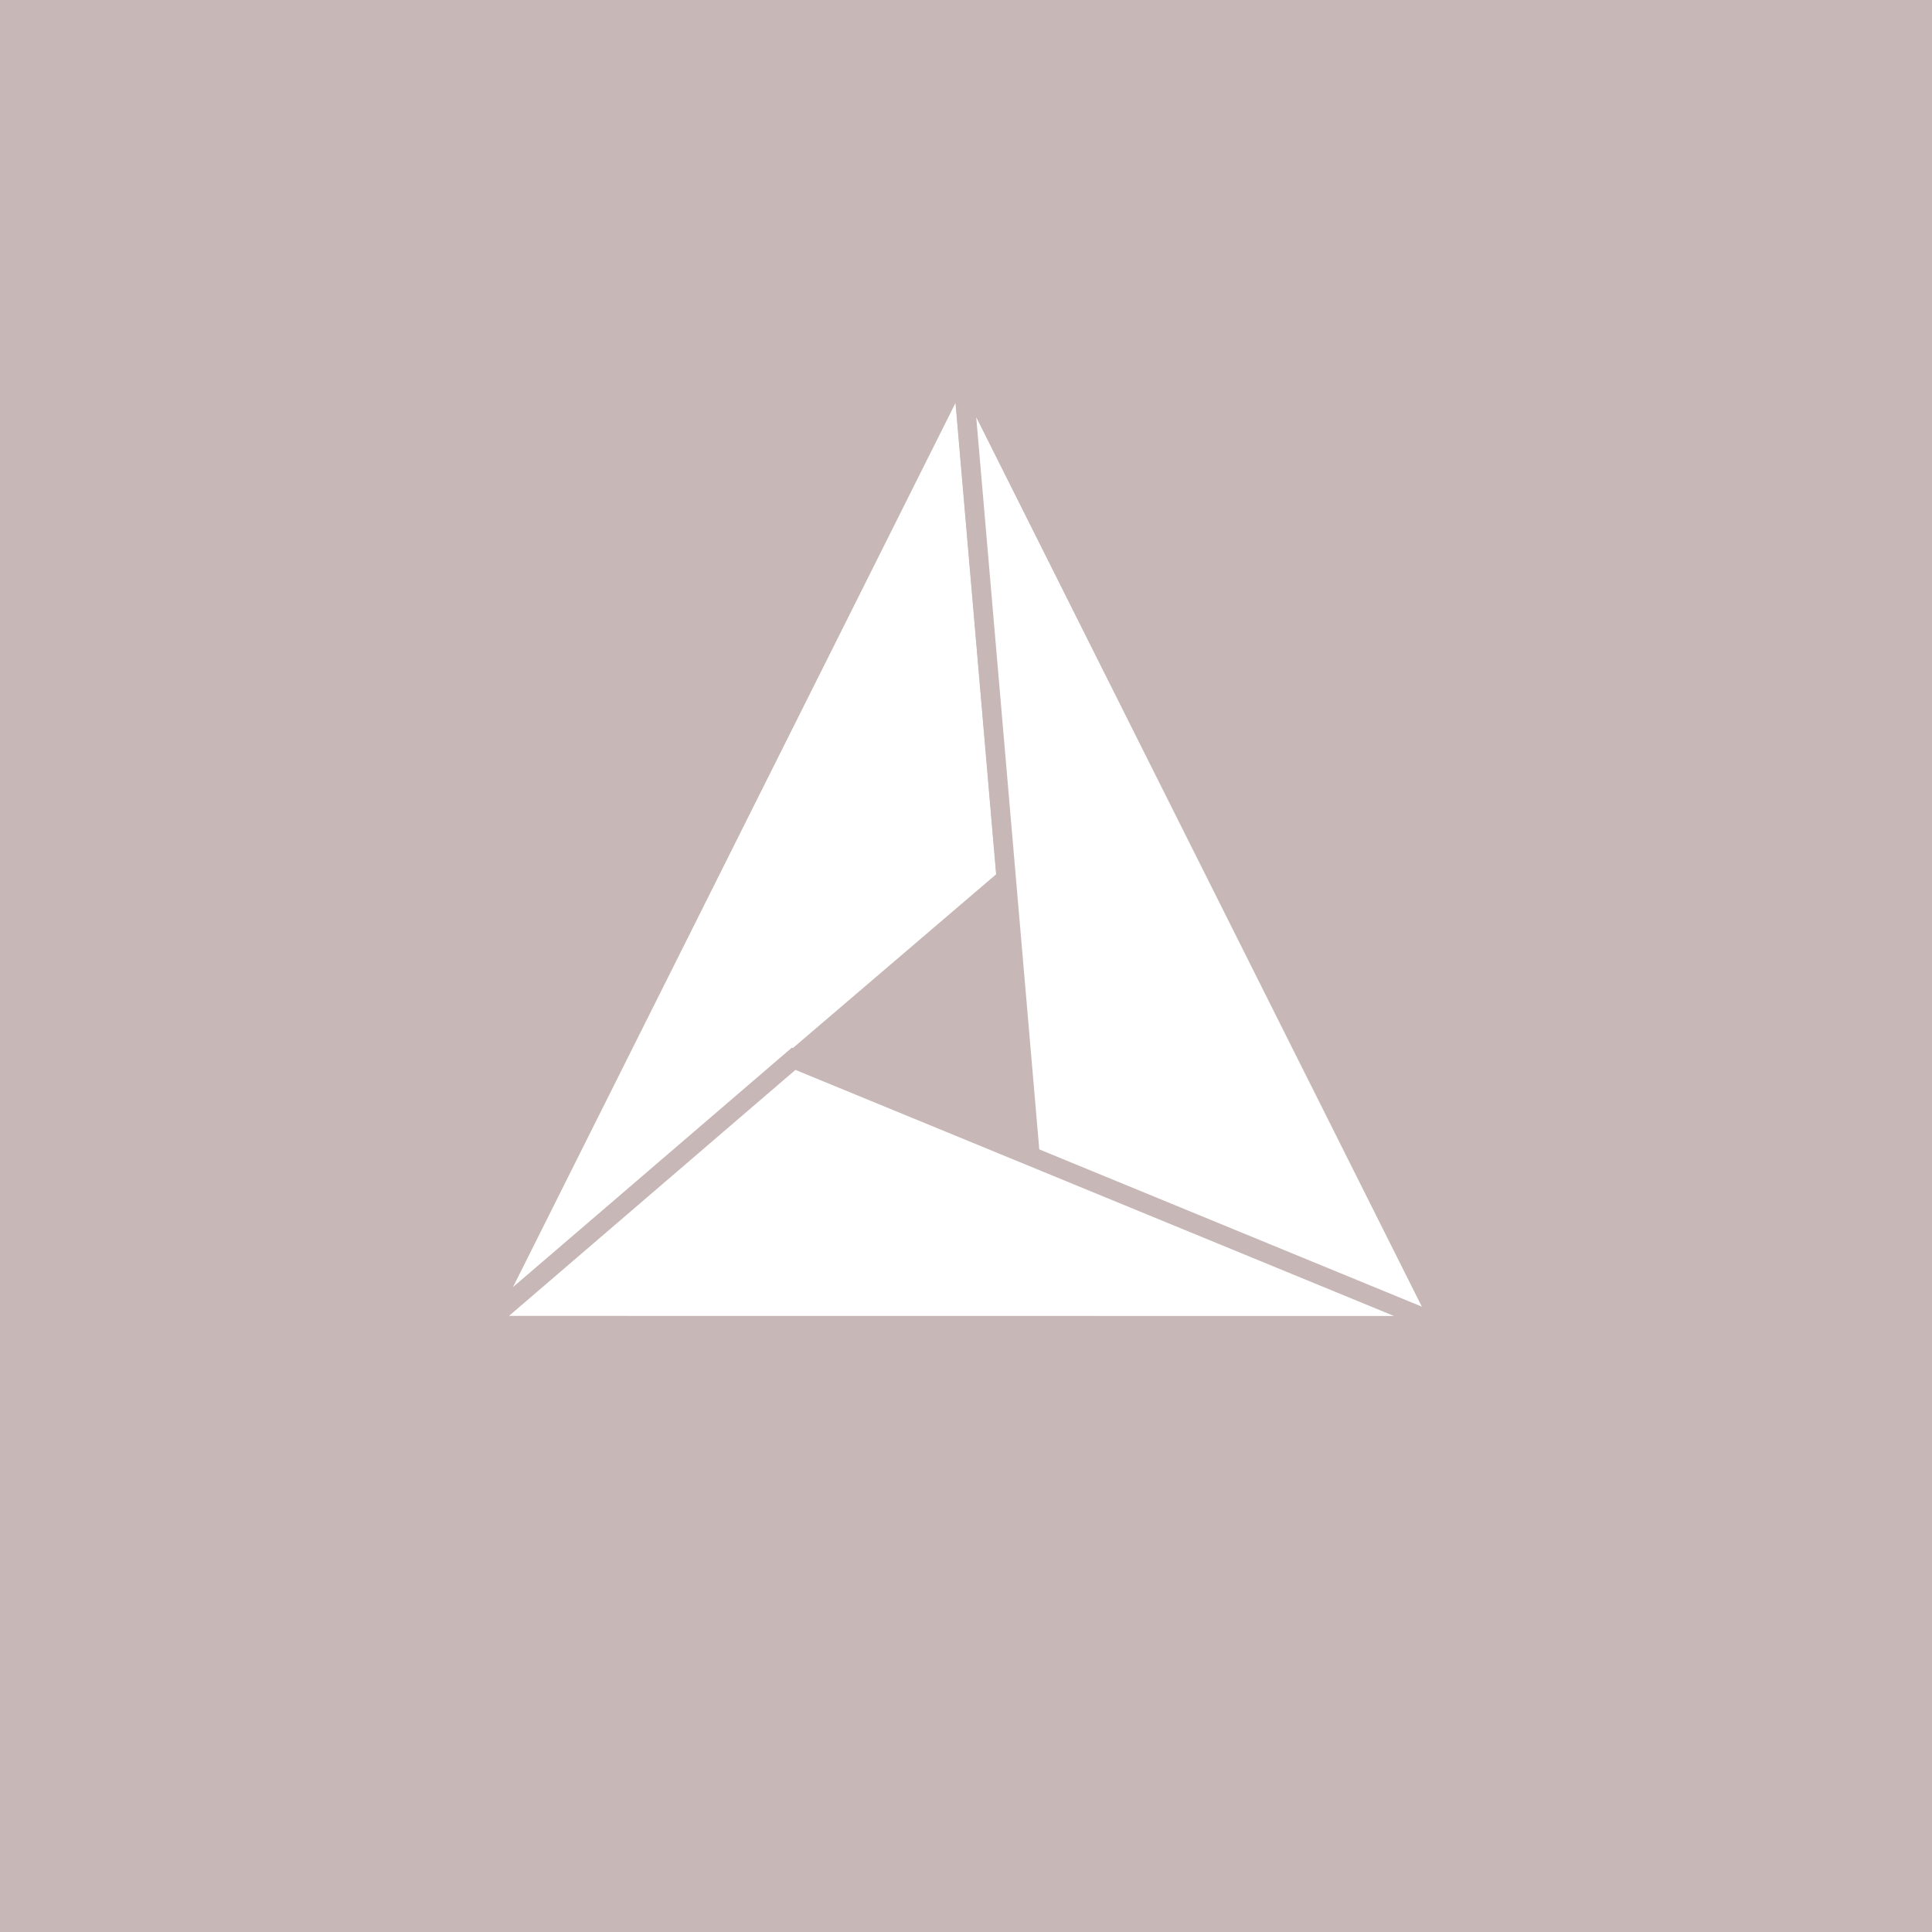 <?xml version="1.0" encoding="UTF-8" standalone="no"?>
<svg
   xmlns:dc="http://purl.org/dc/elements/1.1/"
   xmlns:cc="http://creativecommons.org/ns#"
   xmlns:rdf="http://www.w3.org/1999/02/22-rdf-syntax-ns#"
   xmlns:svg="http://www.w3.org/2000/svg"
   xmlns="http://www.w3.org/2000/svg"
   xmlns:sodipodi="http://sodipodi.sourceforge.net/DTD/sodipodi-0.dtd"
   xmlns:inkscape="http://www.inkscape.org/namespaces/inkscape"
   version="1.1"
   viewBox="0 0 200 200"
   id="svg40"
   sodipodi:docname="cmake.svg"
   width="200"
   height="200"
   inkscape:version="0.92.2 5c3e80d, 2017-08-06">
  <sodipodi:namedview
     pagecolor="#ffffff"
     bordercolor="#666666"
     borderopacity="1"
     objecttolerance="10"
     gridtolerance="10"
     guidetolerance="10"
     inkscape:pageopacity="0"
     inkscape:pageshadow="2"
     inkscape:window-width="1135"
     inkscape:window-height="612"
     id="namedview42"
     showgrid="true"
     inkscape:zoom="2.4081633"
     inkscape:cx="60.49965"
     inkscape:cy="108.93676"
     inkscape:window-x="104"
     inkscape:window-y="11"
     inkscape:window-maximized="0"
     inkscape:current-layer="svg40">
    <inkscape:grid
       type="xygrid"
       id="grid851" />
  </sodipodi:namedview>
  <defs
     id="defs28">
    <linearGradient
       id="d"
       x1="98"
       x2="98"
       y1="98"
       y2="195.5"
       gradientUnits="userSpaceOnUse"
       gradientTransform="translate(133.901,-38.729)">
      <stop
         stop-color="#fff"
         offset="0"
         id="stop2" />
      <stop
         stop-color="#E9E5E5"
         offset="1"
         id="stop4" />
    </linearGradient>
    <linearGradient
       id="c"
       x1="0.5"
       x2="0.5"
       y2="0.871">
      <stop
         stop-color="#0339F1"
         offset="0"
         id="stop7" />
      <stop
         stop-color="#01ADE5"
         offset="1"
         id="stop9" />
    </linearGradient>
    <linearGradient
       id="b"
       x1="54.805"
       x2="101.433"
       y1="58.308"
       y2="109.797"
       gradientTransform="matrix(0.931,0,0,1.075,3.901,1.271)"
       gradientUnits="userSpaceOnUse">
      <stop
         stop-color="#0756EE"
         offset="0"
         id="stop12" />
      <stop
         stop-color="#00A3F5"
         offset=".374"
         id="stop14" />
      <stop
         stop-color="#18B5B6"
         offset=".717"
         id="stop16" />
      <stop
         stop-color="#80DF43"
         offset="1"
         id="stop18" />
    </linearGradient>
    <linearGradient
       id="a"
       x1="149.643"
       x2="201.025"
       y1="47.501"
       y2="108.703"
       gradientTransform="matrix(0.83,0,0,1.205,3.901,1.271)"
       gradientUnits="userSpaceOnUse">
      <stop
         stop-color="#20BBA6"
         offset="0"
         id="stop21" />
      <stop
         stop-color="#9BEC23"
         offset=".499"
         id="stop23" />
      <stop
         stop-color="#D9EF35"
         offset="1"
         id="stop25" />
    </linearGradient>
    <linearGradient
       y2="37.039"
       x2="104.611"
       x1="104.611"
       id="c-7"
       gradientTransform="matrix(0.292,0,0,3.424,3.901,1.271)"
       y1="15.962"
       gradientUnits="userSpaceOnUse">
      <stop
         id="stop942"
         offset="0"
         stop-color="#0339F1" />
      <stop
         id="stop944"
         offset="1"
         stop-color="#01ADE5" />
    </linearGradient>
    <linearGradient
       id="linearGradient4276">
      <stop
         id="stop4278"
         offset="0"
         style="stop-color:#32691d;stop-opacity:1" />
      <stop
         style="stop-color:#01d200;stop-opacity:0"
         offset="0.02"
         id="stop4280" />
      <stop
         id="stop4282"
         offset="1"
         style="stop-color:#ffffff;stop-opacity:0;" />
    </linearGradient>
    <linearGradient
       id="linearGradient4227">
      <stop
         id="stop4229"
         offset="0"
         style="stop-color:#ebebec;stop-opacity:1" />
      <stop
         style="stop-color:#d3d3d3;stop-opacity:0"
         offset="0.005"
         id="stop4231" />
      <stop
         id="stop4233"
         offset="1"
         style="stop-color:#ffffff;stop-opacity:0;" />
    </linearGradient>
    <linearGradient
       id="linearGradient4129">
      <stop
         style="stop-color:#cbf595;stop-opacity:1"
         offset="0"
         id="stop4131" />
      <stop
         id="stop4133"
         offset="0.018"
         style="stop-color:#01da00;stop-opacity:0" />
      <stop
         style="stop-color:#ffffff;stop-opacity:0;"
         offset="1"
         id="stop4135" />
    </linearGradient>
    <linearGradient
       id="linearGradient4039">
      <stop
         id="stop4041"
         offset="0"
         style="stop-color:#321e1d;stop-opacity:1" />
      <stop
         style="stop-color:#555548;stop-opacity:0"
         offset="0.015"
         id="stop4043" />
      <stop
         id="stop4045"
         offset="1"
         style="stop-color:#ffffff;stop-opacity:0;" />
    </linearGradient>
    <linearGradient
       id="linearGradient3990">
      <stop
         id="stop3992"
         offset="0"
         style="stop-color:#321e1d;stop-opacity:1" />
      <stop
         style="stop-color:#5a5bd7;stop-opacity:0"
         offset="0.02"
         id="stop3994" />
      <stop
         id="stop3996"
         offset="1"
         style="stop-color:#ffffff;stop-opacity:0;" />
    </linearGradient>
    <linearGradient
       id="linearGradient3941">
      <stop
         style="stop-color:#f6b1b2;stop-opacity:1"
         offset="0"
         id="stop3943" />
      <stop
         id="stop3945"
         offset="0.028"
         style="stop-color:#c51f1f;stop-opacity:0" />
      <stop
         style="stop-color:#ffffff;stop-opacity:0;"
         offset="1"
         id="stop3947" />
    </linearGradient>
    <linearGradient
       id="linearGradient3851">
      <stop
         style="stop-color:#321e1d;stop-opacity:1"
         offset="0"
         id="stop3853" />
      <stop
         id="stop3855"
         offset="0.02"
         style="stop-color:#555548;stop-opacity:0" />
      <stop
         style="stop-color:#ffffff;stop-opacity:0;"
         offset="1"
         id="stop3857" />
    </linearGradient>
    <linearGradient
       id="linearGradient3800">
      <stop
         id="stop3802"
         offset="0"
         style="stop-color:#cbcaf2;stop-opacity:1" />
      <stop
         style="stop-color:#5555d2;stop-opacity:0"
         offset="0.026"
         id="stop3808" />
      <stop
         id="stop3804"
         offset="1"
         style="stop-color:#ffffff;stop-opacity:0;" />
    </linearGradient>
    <linearGradient
       id="linearGradient3851-62">
      <stop
         style="stop-color:#321e1d;stop-opacity:1"
         offset="0"
         id="stop3853-38" />
      <stop
         id="stop3855-2"
         offset="0.017"
         style="stop-color:#555548;stop-opacity:0" />
      <stop
         style="stop-color:#ffffff;stop-opacity:0;"
         offset="1"
         id="stop3857-62" />
    </linearGradient>
  </defs>
  <rect
     style="fill:#c8b7b7;fill-opacity:1;stroke:none;stroke-width:3.78;stroke-linecap:round;stroke-linejoin:round;stroke-miterlimit:4;stroke-dasharray:none;stroke-dashoffset:26.4;stroke-opacity:0.944"
     id="rect853"
     width="200"
     height="200"
     x="0"
     y="0" />
  <g
     id="g3668"
     transform="matrix(0.055,0,0,0.055,41.27,31.294)"
     style="opacity:1;fill:#ffffff;stroke:#c8b7b7;stroke-width:36.142;stroke-miterlimit:4;stroke-dasharray:none">
    <path
       style="fill:#ffffff;fill-opacity:1;fill-rule:nonzero;stroke:#c8b7b7;stroke-width:36.142;stroke-miterlimit:4;stroke-dasharray:none;stroke-opacity:1"
       d="M 1143.308,1084.322 158.691,1926.062 1060.511,124.102 Z"
       id="path2828"
       sodipodi:nodetypes="cccc"
       inkscape:connector-curvature="0" />
    <path
       style="fill:#ffffff;fill-opacity:1;fill-rule:nonzero;stroke:#c8b7b7;stroke-width:36.142;stroke-miterlimit:4;stroke-dasharray:none;stroke-opacity:1"
       d="M 1188.936,1609.994 1060.979,123.94 1963.953,1926.226 Z"
       id="path2828-4"
       sodipodi:nodetypes="cccc"
       inkscape:connector-curvature="0" />
    <path
       style="fill:#ffffff;fill-opacity:1;fill-rule:nonzero;stroke:#c8b7b7;stroke-width:36.142;stroke-miterlimit:4;stroke-dasharray:none;stroke-opacity:1"
       d="M 743.409,1423.835 1964.879,1926.008 158.928,1925.81 Z"
       id="path2828-1"
       sodipodi:nodetypes="cccc"
       inkscape:connector-curvature="0" />
  </g>
</svg>
